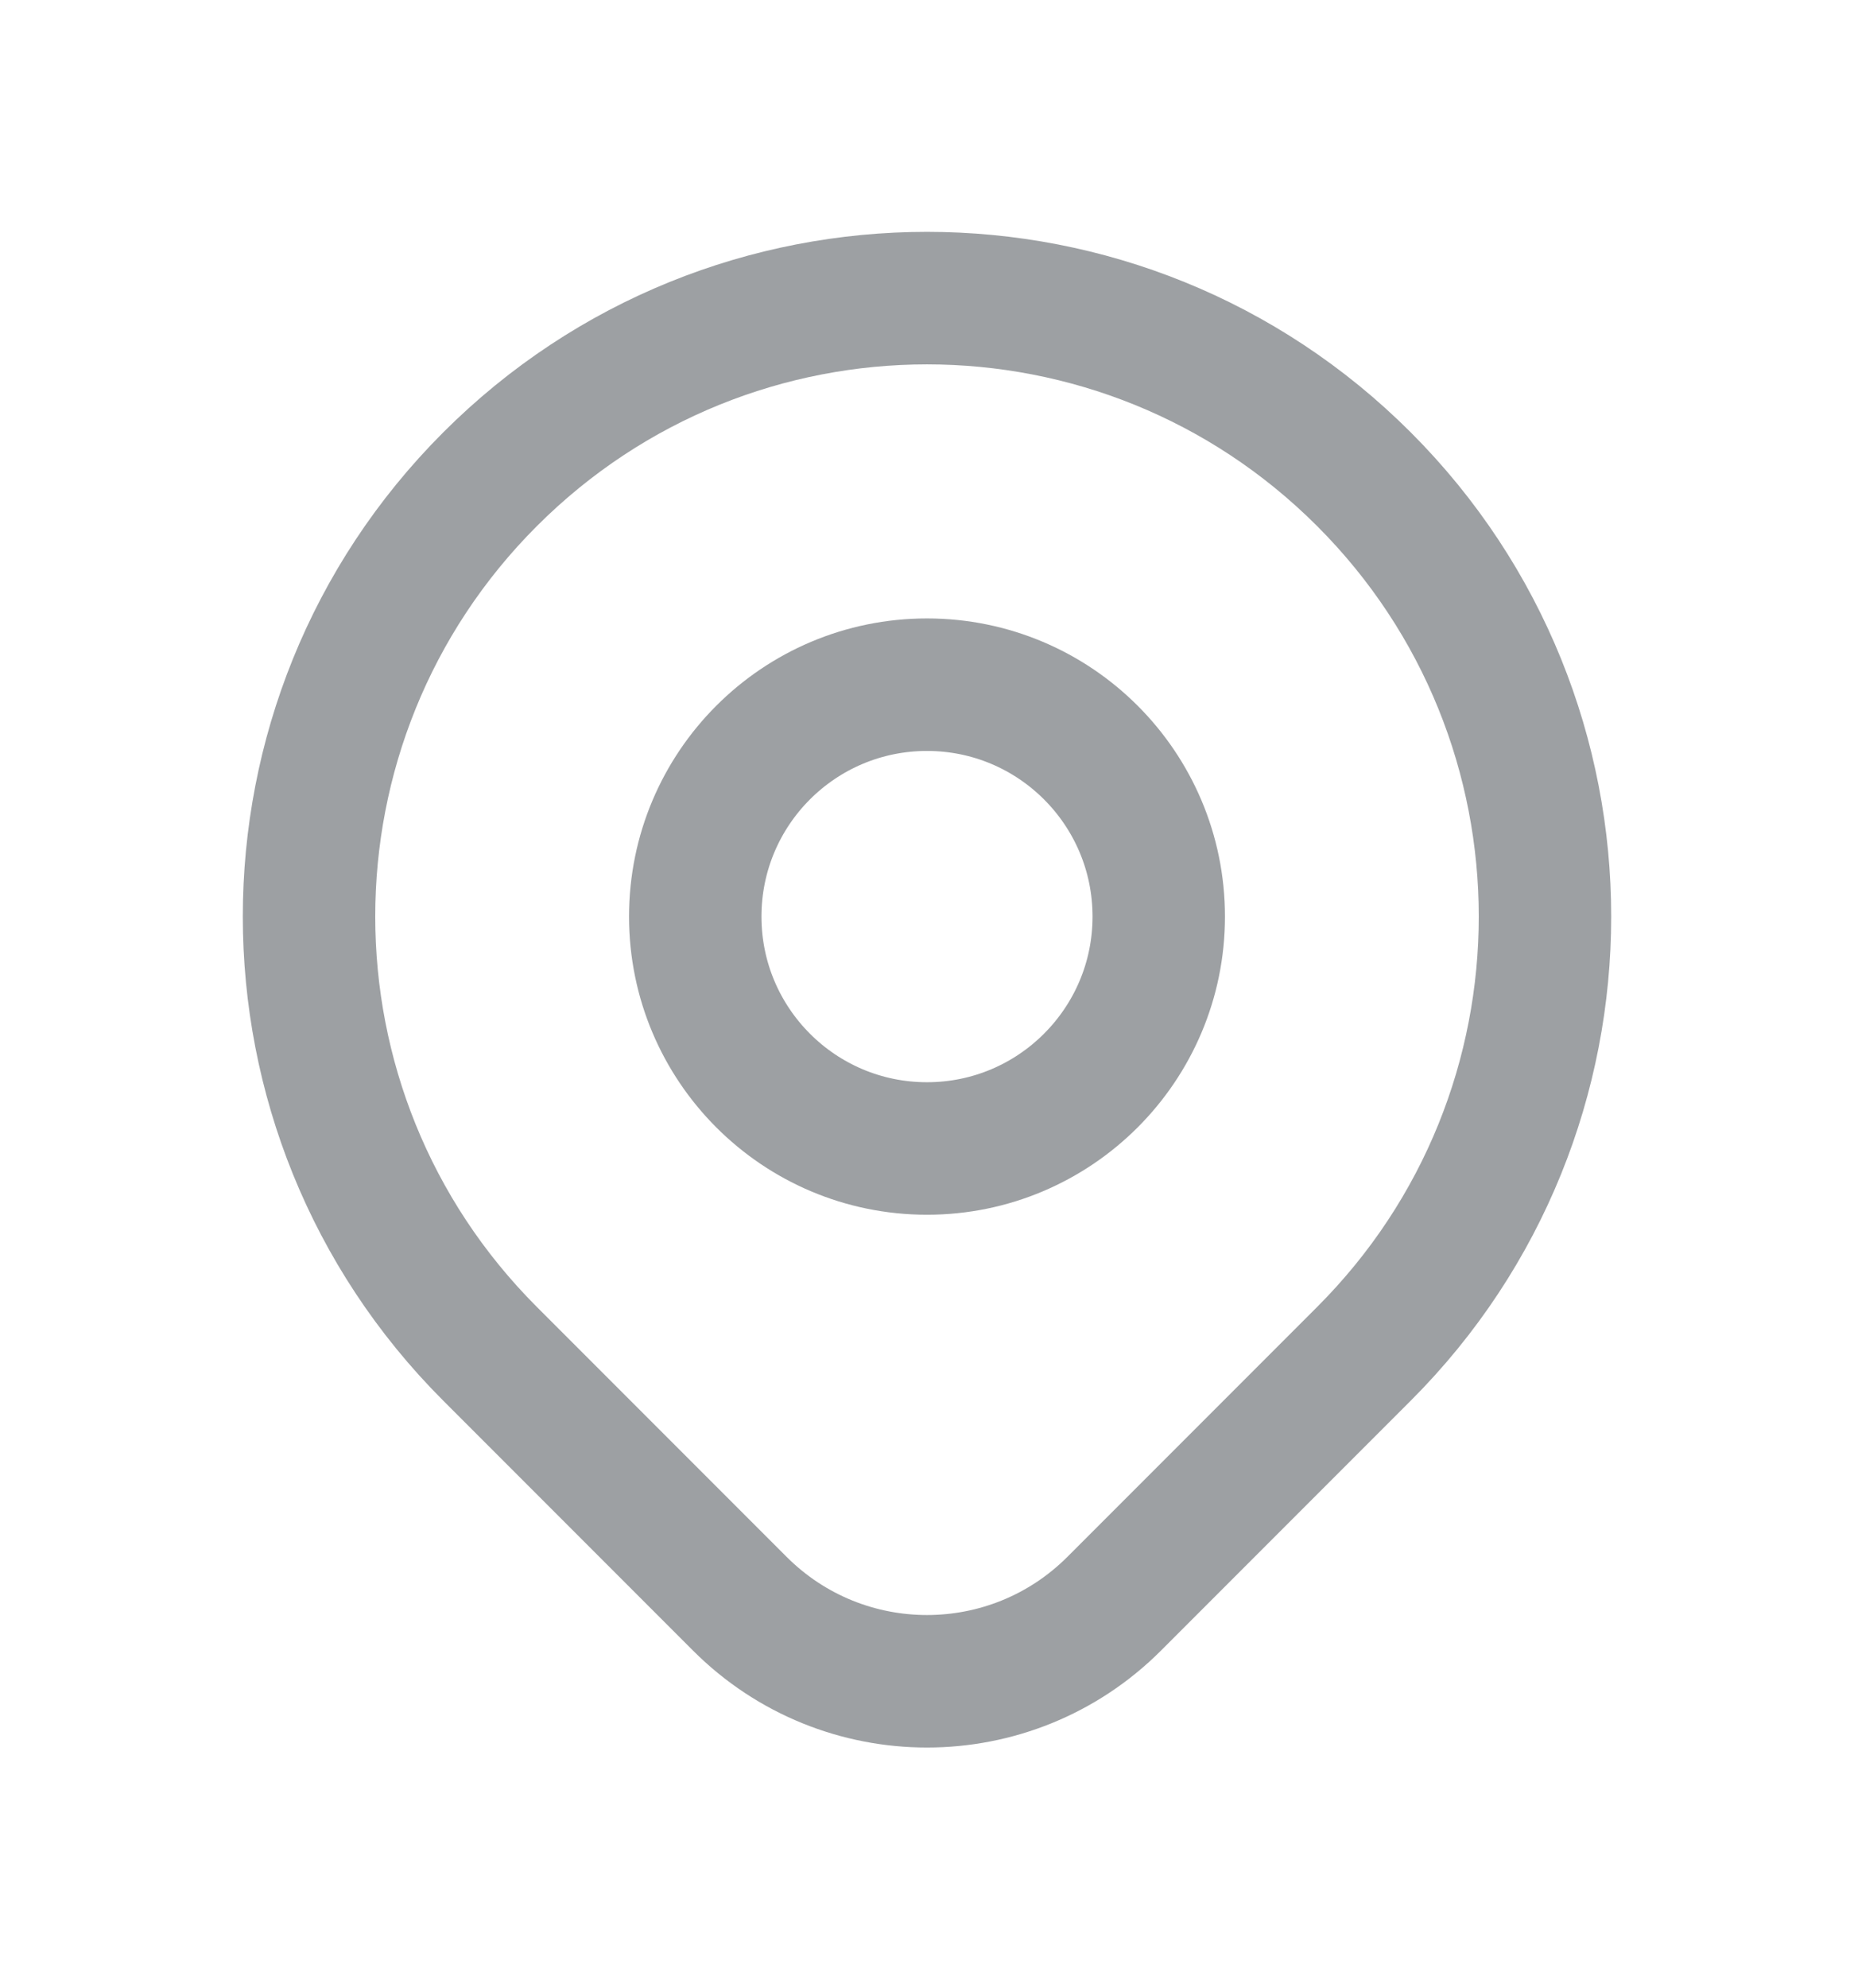 <svg width="14" height="15" viewBox="0 0 14 15" fill="none" xmlns="http://www.w3.org/2000/svg">
<path d="M10.3 10.216C9.879 10.637 9.106 11.41 8.414 12.102C7.633 12.883 6.367 12.883 5.586 12.102C4.907 11.423 4.146 10.662 3.7 10.216C1.878 8.394 1.878 5.439 3.7 3.617C5.523 1.794 8.477 1.794 10.3 3.617C12.122 5.439 12.122 8.394 10.3 10.216Z" stroke="#9DA0A3" stroke-linecap="round" stroke-linejoin="round"/>
<path d="M8.75 6.917C8.75 7.883 7.966 8.667 7 8.667C6.033 8.667 5.25 7.883 5.25 6.917C5.25 5.95 6.033 5.167 7 5.167C7.966 5.167 8.75 5.95 8.75 6.917Z" stroke="#9DA0A3" stroke-linecap="round" stroke-linejoin="round"/>
</svg>
